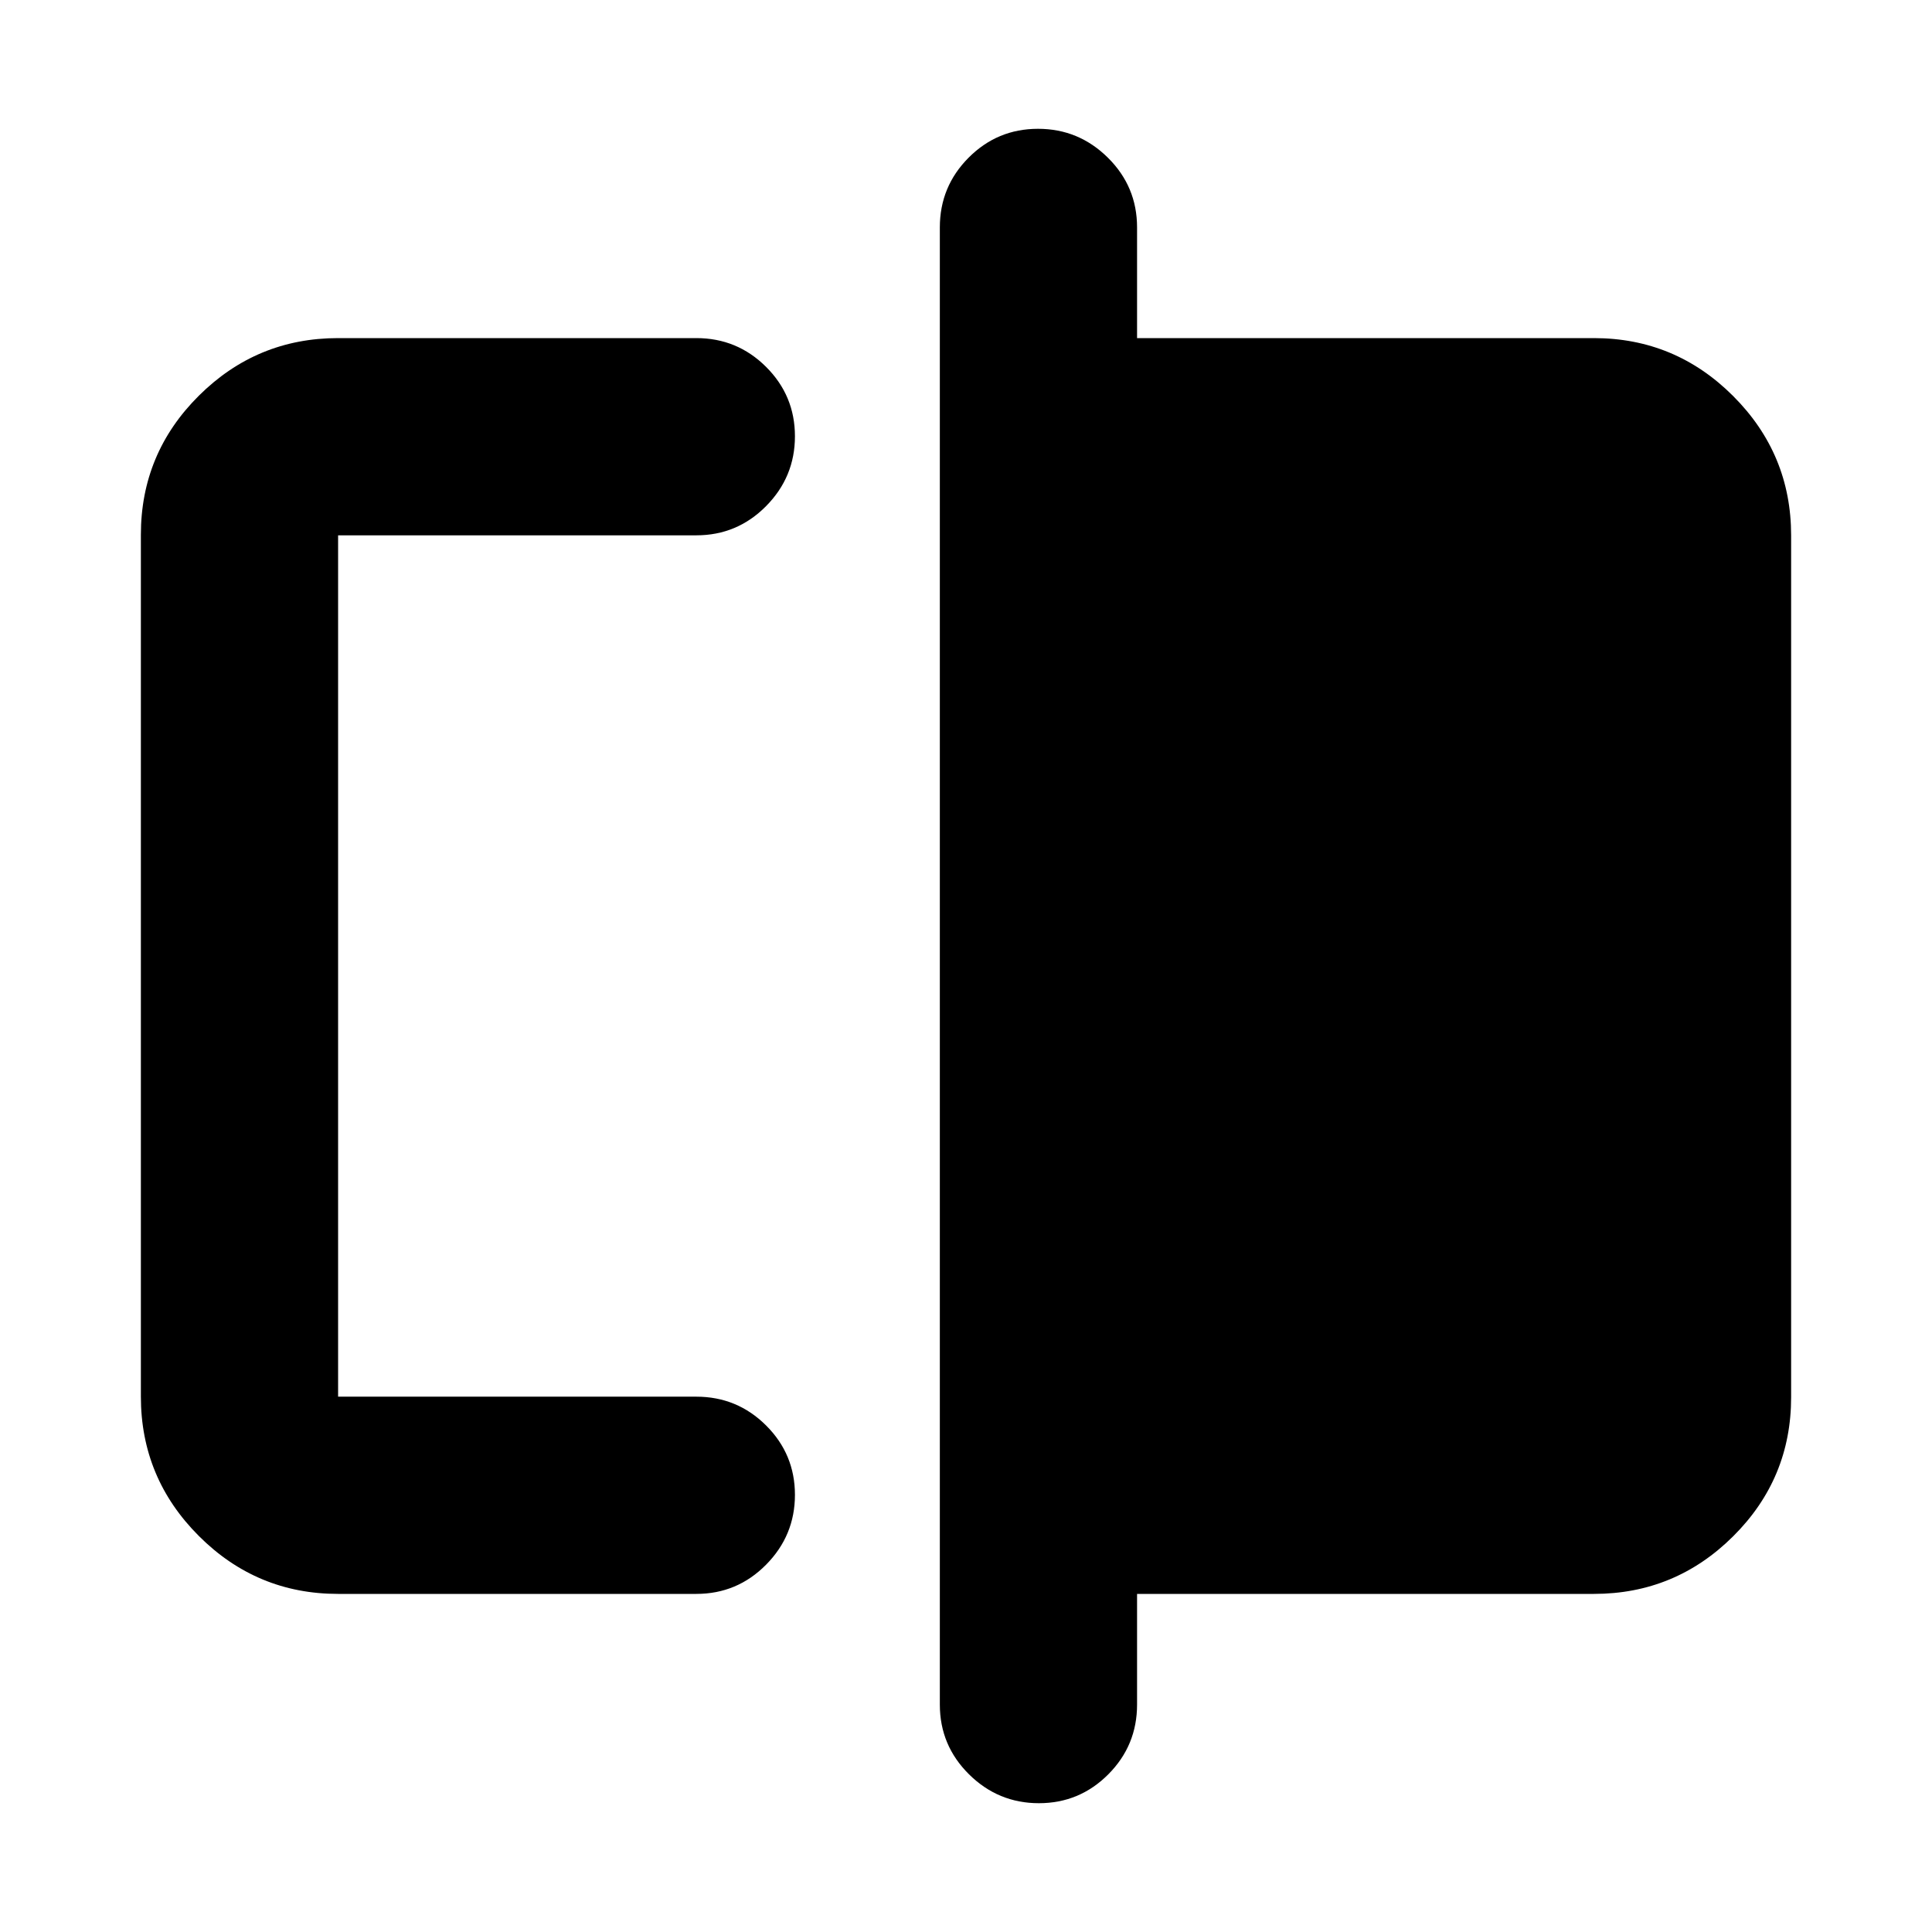 <svg xmlns="http://www.w3.org/2000/svg" height="20" viewBox="0 -960 960 960" width="20"><path d="M168-168q-40.42 0-69.21-28.8Q70-225.6 70-266.04v-428.24q0-40.44 28.79-69.08T168-792h178q20.3 0 34.65 14.29Q395-763.42 395-743.21t-14.35 34.71Q366.3-694 346-694H168v428h178q20.3 0 34.65 14.29Q395-237.42 395-217.21t-14.35 34.71Q366.3-168 346-168H168ZM516.21-64Q496-64 481.5-78.35T467-113v-734q0-20.3 14.29-34.65Q495.58-896 515.79-896t34.71 14.35Q565-867.3 565-847v55h227q40.42 0 69.21 28.8Q890-734.4 890-693.96v428.24q0 40.45-28.79 69.08Q832.42-168 792-168H565v55q0 20.3-14.29 34.65Q536.42-64 516.21-64ZM168-266v-428 428Z"/></svg>